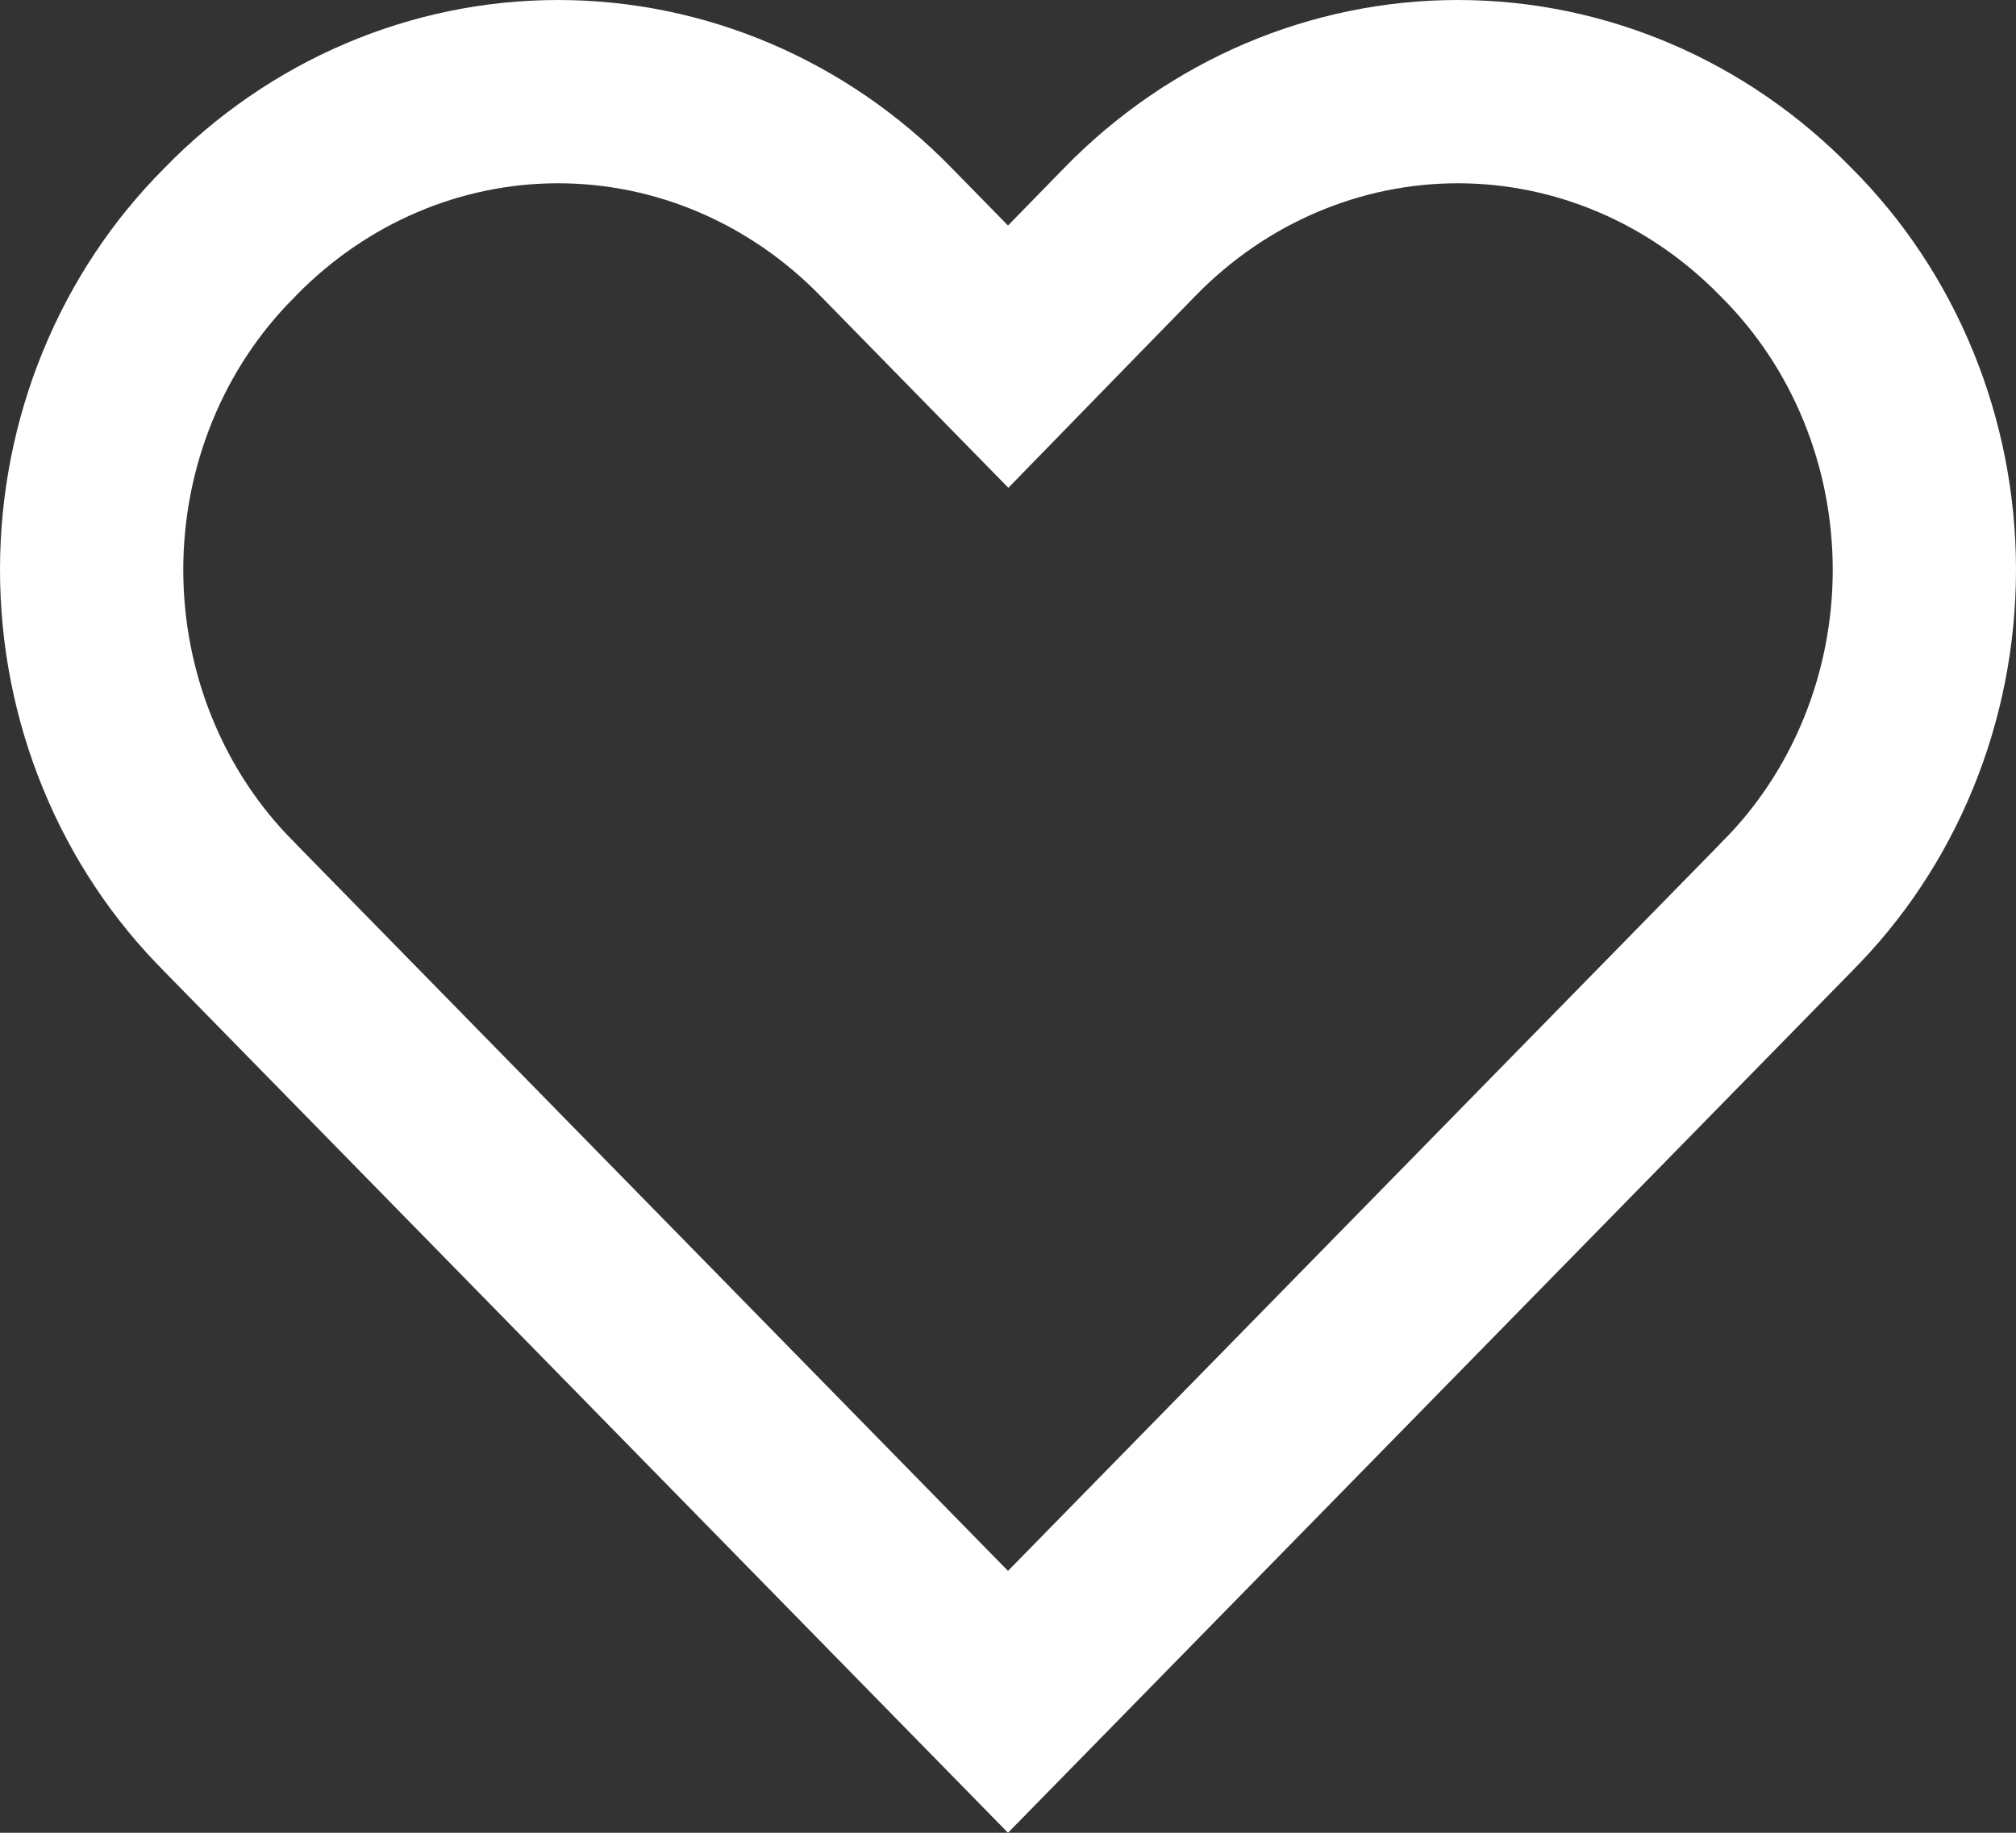 <svg width="22" height="20" viewBox="0 0 22 20" fill="none" xmlns="http://www.w3.org/2000/svg">
<rect x="0" y="0" width="22" height="20" fill="#333333" stroke="none"/>
<path d="M12.329 2.531L12.329 2.531C13.289 1.545 14.576 1 15.909 1C17.241 1 18.528 1.545 19.488 2.531L19.488 2.531L19.497 2.54C19.97 3.012 20.348 3.581 20.607 4.214C20.866 4.846 21 5.528 21 6.218C21 6.908 20.866 7.59 20.607 8.222C20.348 8.855 19.97 9.424 19.497 9.896L19.497 9.896L19.49 9.904L11 18.571L2.51 9.904L2.51 9.904L2.503 9.896C2.03 9.424 1.652 8.855 1.393 8.222C1.134 7.59 1 6.908 1 6.218C1 5.528 1.134 4.846 1.393 4.214C1.652 3.581 2.03 3.012 2.503 2.54L2.503 2.54L2.512 2.53C3.472 1.545 4.758 1 6.09 1C7.422 1 8.708 1.545 9.668 2.53L9.67 2.532L10.286 3.161L11.002 3.892L11.716 3.159L12.329 2.531Z" stroke="white" stroke-width="2"/>
</svg>
